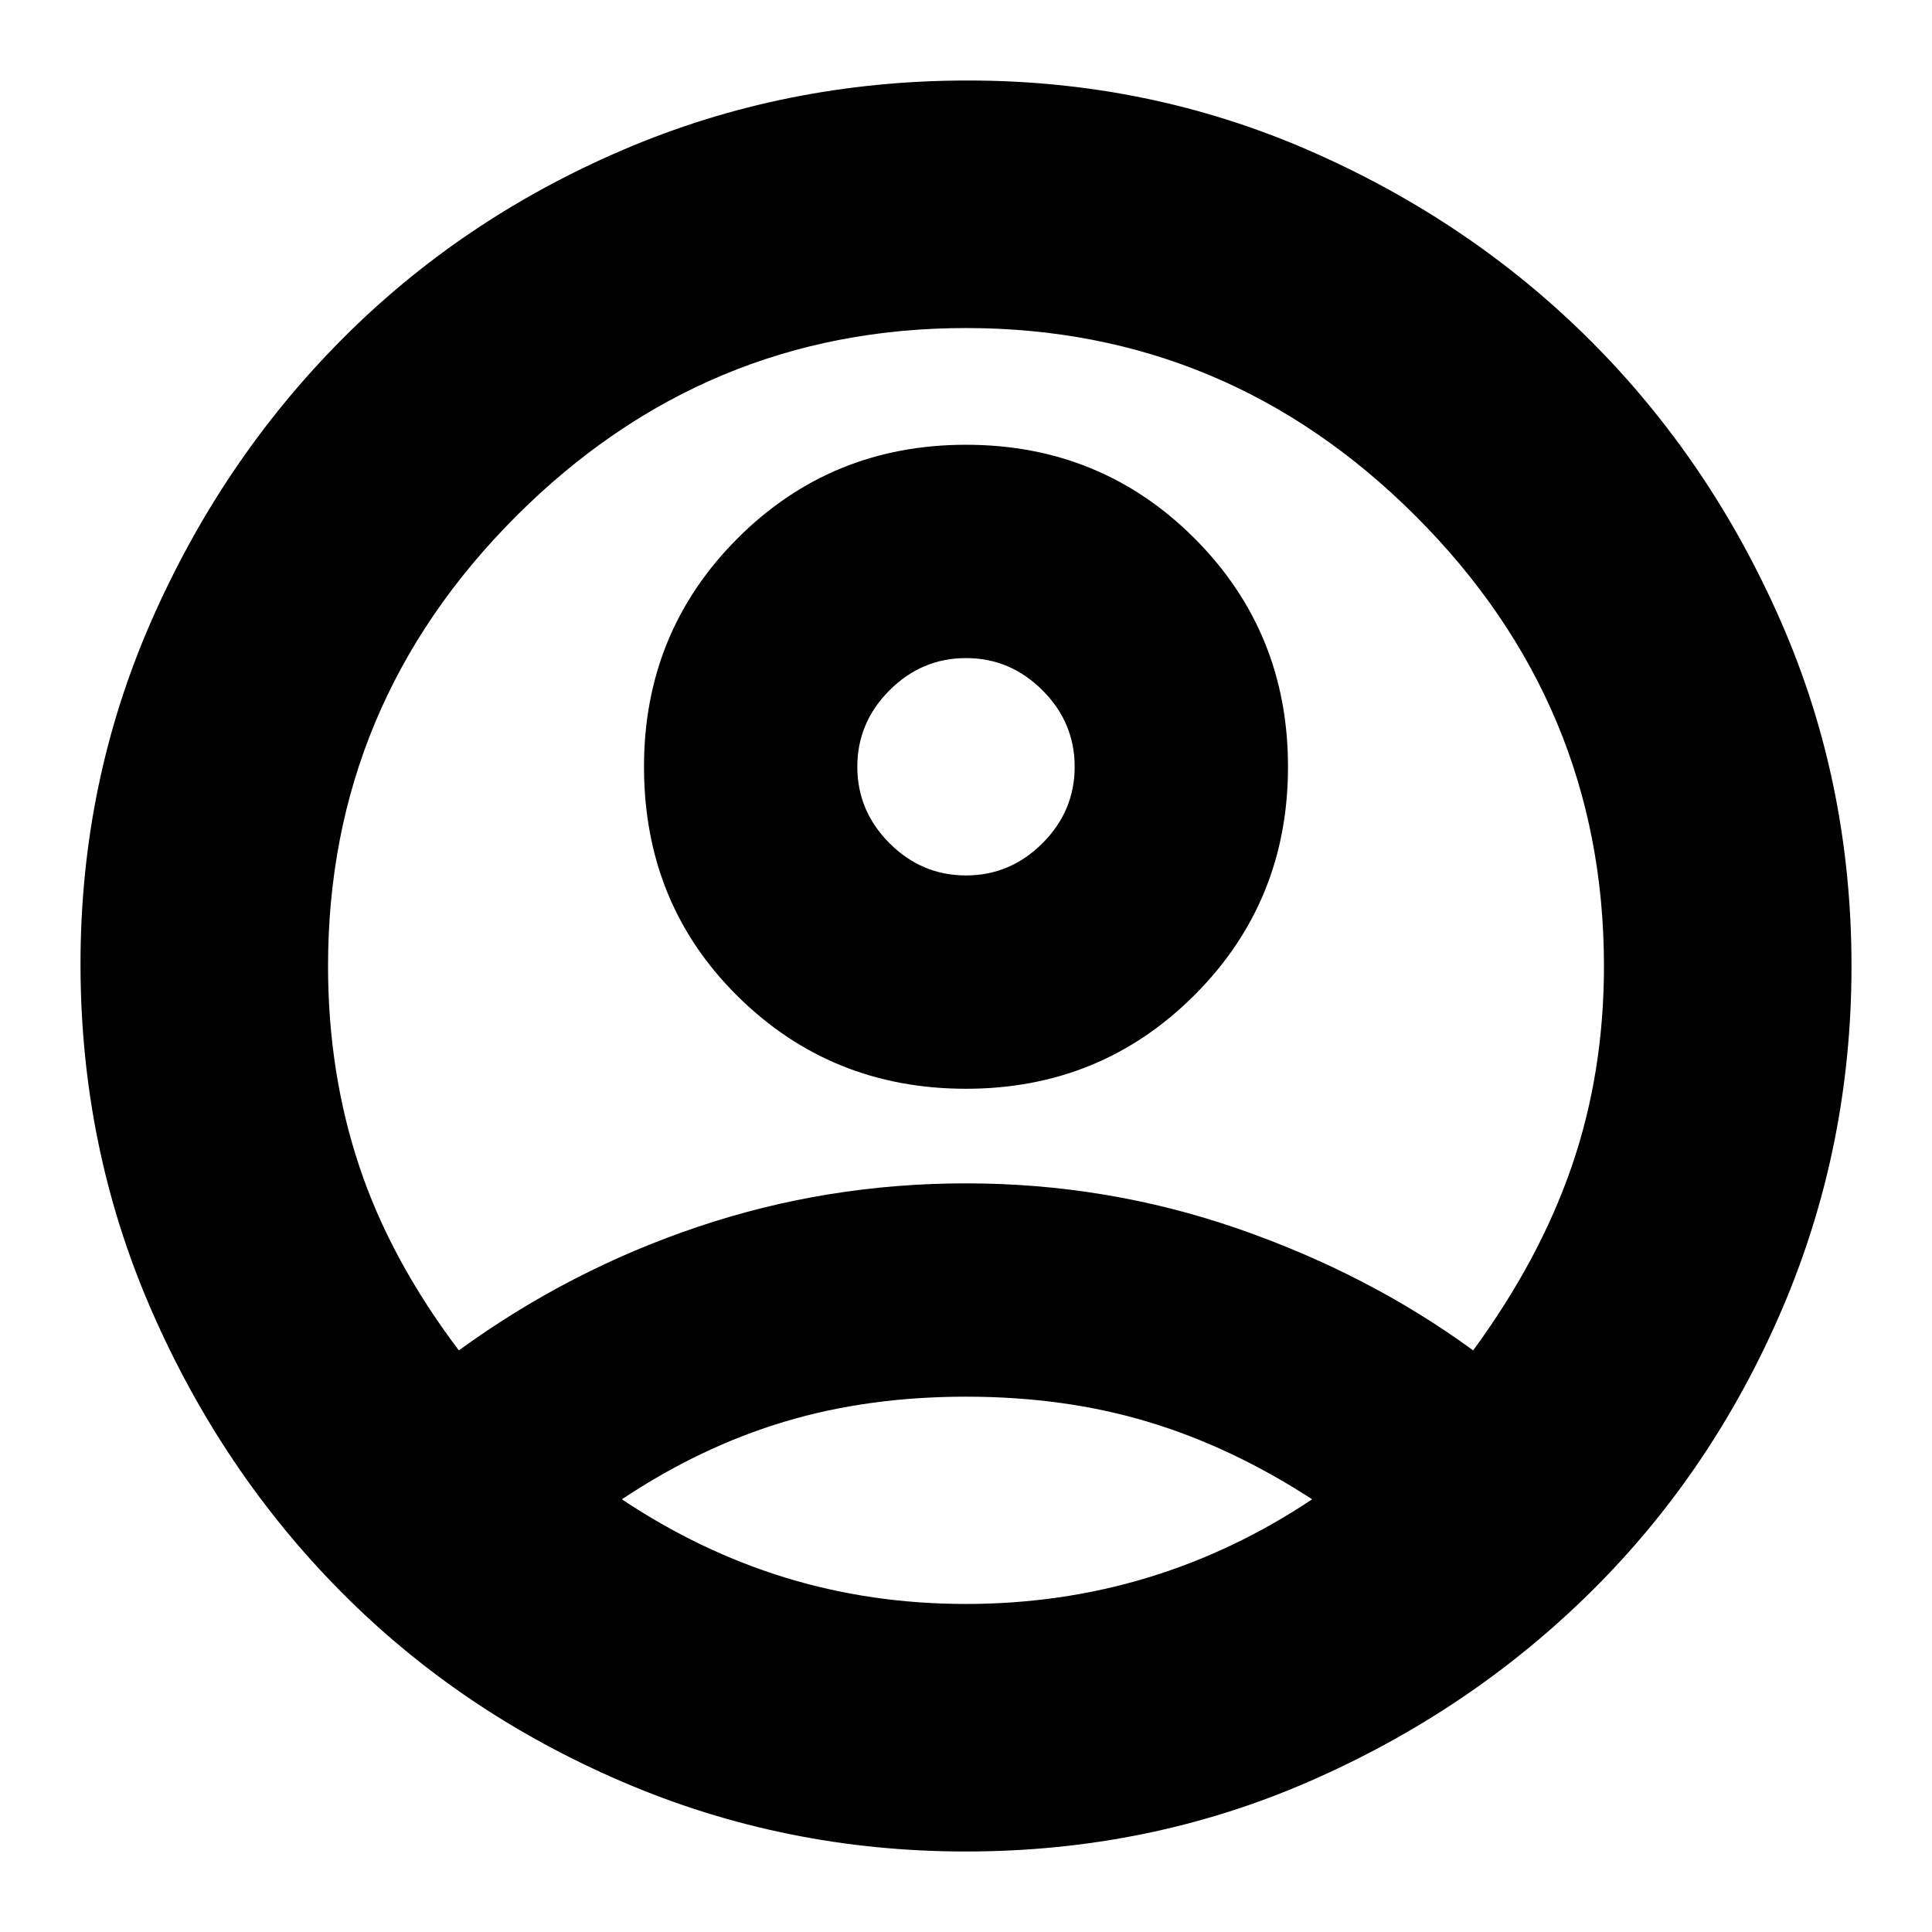 <svg xmlns="http://www.w3.org/2000/svg" height="24" width="24"><path d="M5.7 16.775Q7.075 15.775 8.675 15.238Q10.275 14.7 12 14.7Q13.75 14.7 15.375 15.262Q17 15.825 18.3 16.775Q19.125 15.65 19.525 14.488Q19.925 13.325 19.925 12Q19.925 8.75 17.587 6.412Q15.25 4.075 12 4.075Q8.75 4.075 6.412 6.412Q4.075 8.75 4.075 12Q4.075 13.325 4.463 14.488Q4.85 15.65 5.7 16.775ZM12 13.525Q10.325 13.525 9.163 12.375Q8 11.225 8 9.525Q8 7.85 9.163 6.687Q10.325 5.525 12 5.525Q13.675 5.525 14.838 6.687Q16 7.85 16 9.525Q16 11.2 14.838 12.362Q13.675 13.525 12 13.525ZM12 23Q9.75 23 7.738 22.137Q5.725 21.275 4.238 19.775Q2.75 18.275 1.875 16.262Q1 14.25 1 11.975Q1 9.725 1.875 7.725Q2.75 5.725 4.238 4.225Q5.725 2.725 7.738 1.862Q9.75 1 12.025 1Q14.275 1 16.275 1.875Q18.275 2.75 19.763 4.237Q21.25 5.725 22.125 7.725Q23 9.725 23 12Q23 14.25 22.138 16.262Q21.275 18.275 19.775 19.762Q18.275 21.25 16.275 22.125Q14.275 23 12 23ZM12 19.925Q13.175 19.925 14.25 19.6Q15.325 19.275 16.3 18.625Q15.3 17.975 14.263 17.663Q13.225 17.35 12 17.35Q10.775 17.35 9.738 17.663Q8.7 17.975 7.725 18.625Q8.7 19.275 9.763 19.6Q10.825 19.925 12 19.925ZM12 10.875Q12.55 10.875 12.95 10.475Q13.35 10.075 13.35 9.525Q13.35 8.975 12.95 8.575Q12.55 8.175 12 8.175Q11.45 8.175 11.05 8.575Q10.65 8.975 10.65 9.525Q10.65 10.075 11.05 10.475Q11.45 10.875 12 10.875ZM12 9.525Q12 9.525 12 9.525Q12 9.525 12 9.525Q12 9.525 12 9.525Q12 9.525 12 9.525Q12 9.525 12 9.525Q12 9.525 12 9.525Q12 9.525 12 9.525Q12 9.525 12 9.525ZM12.025 18.625Q12.025 18.625 12.025 18.625Q12.025 18.625 12.025 18.625Q12.025 18.625 12.025 18.625Q12.025 18.625 12.025 18.625Q12.025 18.625 12.025 18.625Q12.025 18.625 12.025 18.625Q12.025 18.625 12.025 18.625Q12.025 18.625 12.025 18.625Z"/></svg>